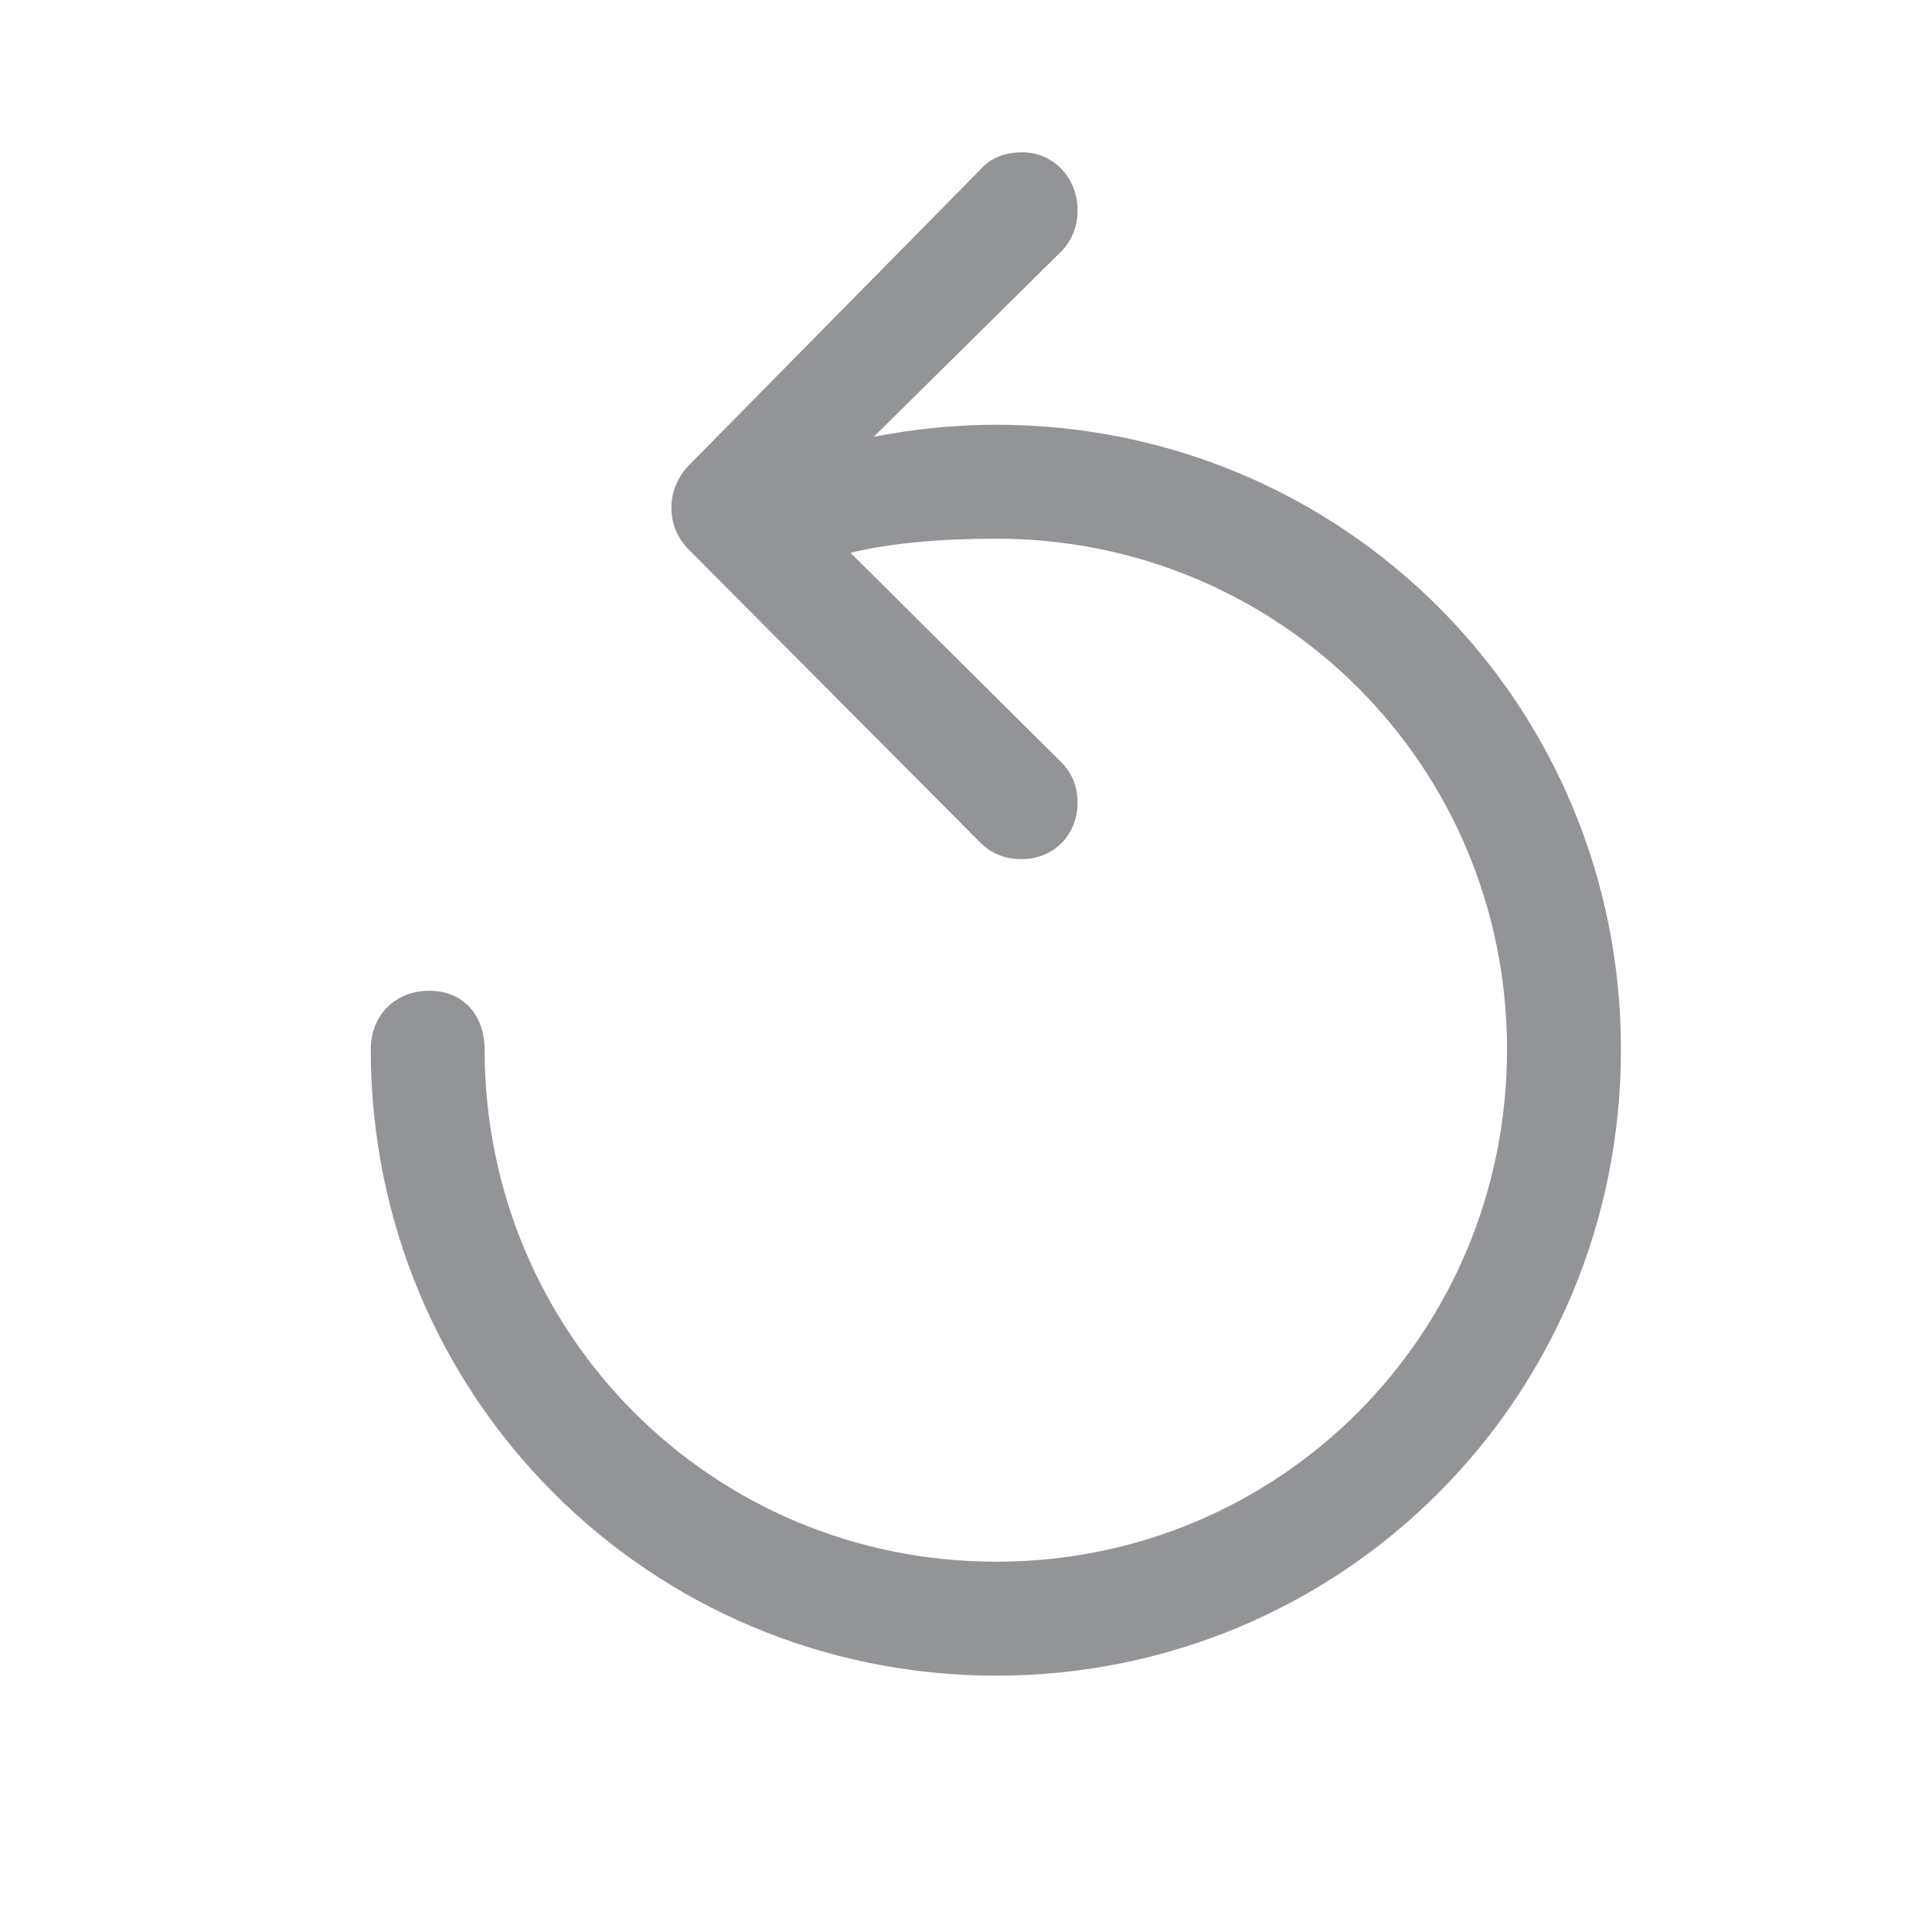 <svg width="32" height="32" viewBox="0 0 32 32" fill="none" xmlns="http://www.w3.org/2000/svg">
<path d="M6.141 17.383C6.141 23.137 10.758 27.754 16.5 27.754C22.242 27.754 26.848 23.137 26.848 17.383C26.848 11.641 22.242 7.035 16.5 7.035C15.773 7.035 15.082 7.117 14.473 7.234L17.59 4.152C17.766 3.965 17.848 3.73 17.848 3.484C17.848 2.945 17.449 2.523 16.934 2.523C16.641 2.523 16.406 2.617 16.242 2.805L11.414 7.703C11.227 7.891 11.121 8.148 11.121 8.406C11.121 8.676 11.215 8.91 11.414 9.109L16.242 13.961C16.418 14.137 16.641 14.23 16.922 14.23C17.449 14.23 17.848 13.832 17.848 13.293C17.848 13.047 17.766 12.812 17.578 12.625L14.086 9.156C14.766 8.992 15.598 8.922 16.5 8.922C21.199 8.922 24.961 12.684 24.961 17.383C24.961 22.094 21.199 25.867 16.5 25.867C11.801 25.867 8.027 22.094 8.027 17.383C8.027 16.82 7.676 16.41 7.113 16.41C6.539 16.41 6.141 16.82 6.141 17.383Z" fill="#24262E" fill-opacity="0.49"/>
</svg>
